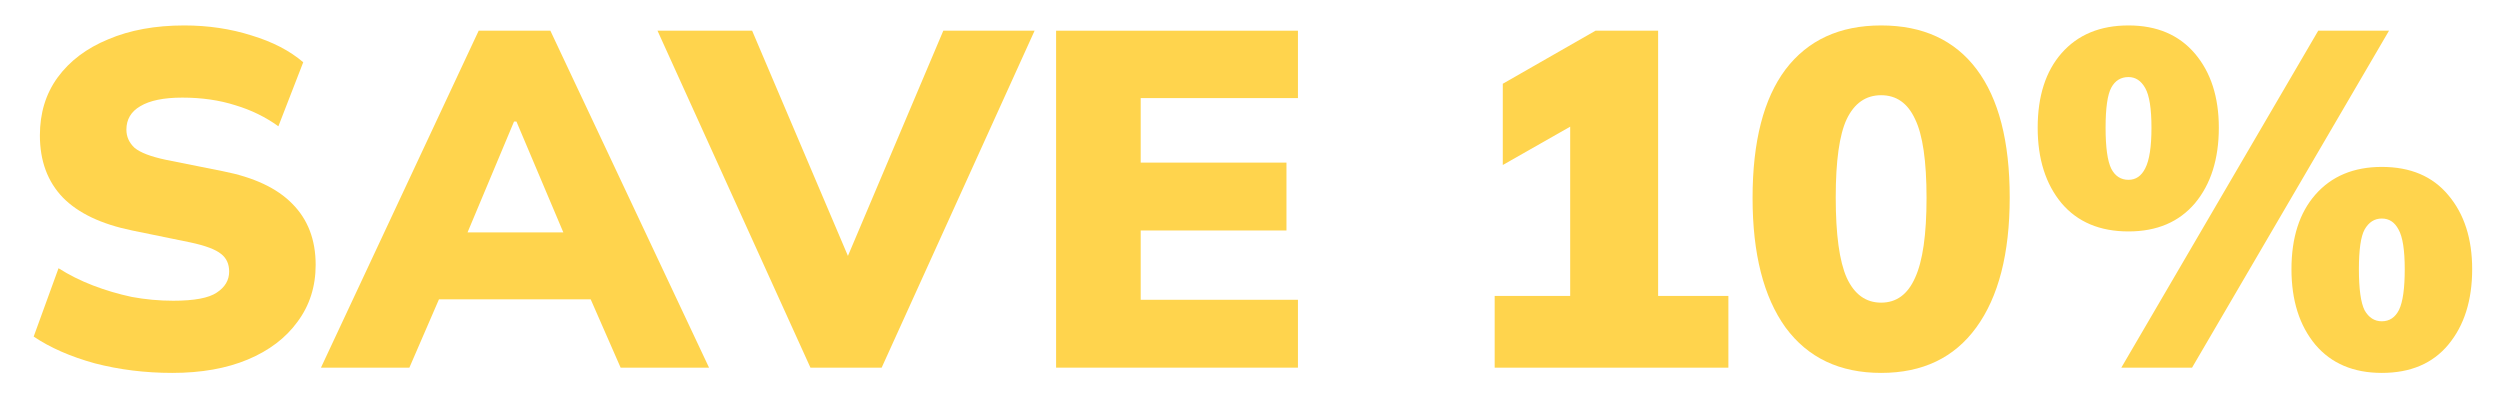 <svg width="68" height="11" viewBox="0 0 68 11" fill="none" xmlns="http://www.w3.org/2000/svg">
<path d="M4.686 10.143C3.949 10.143 3.247 10.056 2.58 9.883C1.921 9.701 1.366 9.458 0.916 9.155L1.592 7.296C1.878 7.478 2.19 7.634 2.528 7.764C2.866 7.894 3.217 7.998 3.581 8.076C3.953 8.145 4.33 8.18 4.712 8.18C5.284 8.18 5.678 8.106 5.895 7.959C6.12 7.812 6.233 7.621 6.233 7.387C6.233 7.179 6.159 7.019 6.012 6.906C5.864 6.785 5.587 6.681 5.18 6.594L3.594 6.269C2.753 6.096 2.125 5.797 1.709 5.372C1.293 4.939 1.085 4.375 1.085 3.682C1.085 3.075 1.245 2.551 1.566 2.109C1.895 1.658 2.354 1.312 2.944 1.069C3.533 0.818 4.222 0.692 5.011 0.692C5.661 0.692 6.272 0.783 6.844 0.965C7.416 1.138 7.884 1.381 8.248 1.693L7.572 3.435C7.225 3.184 6.835 2.993 6.402 2.863C5.968 2.724 5.487 2.655 4.959 2.655C4.456 2.655 4.075 2.733 3.815 2.889C3.563 3.036 3.438 3.249 3.438 3.526C3.438 3.717 3.511 3.881 3.659 4.02C3.815 4.15 4.096 4.258 4.504 4.345L6.064 4.657C6.904 4.822 7.533 5.116 7.949 5.541C8.373 5.966 8.586 6.52 8.586 7.205C8.586 7.794 8.421 8.31 8.092 8.752C7.771 9.194 7.32 9.536 6.74 9.779C6.159 10.022 5.474 10.143 4.686 10.143Z" fill="#FFD44D"/>
<path d="M8.73 10L13.02 0.835H14.97L19.286 10H16.881L15.776 7.478L16.699 8.141H11.317L12.227 7.478L11.135 10H8.73ZM13.982 3.305L12.461 6.932L12.097 6.321H15.906L15.581 6.932L14.047 3.305H13.982Z" fill="#FFD44D"/>
<path d="M22.044 10L17.884 0.835H20.458L23.422 7.803H22.707L25.658 0.835H28.141L23.981 10H22.044Z" fill="#FFD44D"/>
<path d="M28.726 10V0.835H35.304V2.668H31.027V4.423H34.992V6.269H31.027V8.154H35.304V10H28.726Z" fill="#FFD44D"/>
<path d="M40.655 10V8.05H42.709V2.824H43.801L40.876 4.488V2.278L43.398 0.835H45.101V8.05H47.012V10H40.655Z" fill="#FFD44D"/>
<path d="M51.167 10.143C50.04 10.143 49.173 9.731 48.567 8.908C47.969 8.076 47.67 6.902 47.67 5.385C47.67 3.851 47.969 2.685 48.567 1.888C49.173 1.091 50.04 0.692 51.167 0.692C52.302 0.692 53.169 1.091 53.767 1.888C54.365 2.685 54.664 3.847 54.664 5.372C54.664 6.897 54.36 8.076 53.754 8.908C53.156 9.731 52.293 10.143 51.167 10.143ZM51.167 8.232C51.583 8.232 51.89 8.007 52.09 7.556C52.298 7.105 52.402 6.382 52.402 5.385C52.402 4.38 52.298 3.665 52.09 3.24C51.89 2.807 51.583 2.59 51.167 2.59C50.751 2.59 50.439 2.807 50.231 3.24C50.031 3.665 49.932 4.375 49.932 5.372C49.932 6.377 50.031 7.105 50.231 7.556C50.439 8.007 50.751 8.232 51.167 8.232Z" fill="#FFD44D"/>
<path d="M59.624 10H57.7L63.056 0.835H64.981L59.624 10ZM57.895 6.295C57.115 6.295 56.509 6.039 56.075 5.528C55.642 5.008 55.425 4.323 55.425 3.474C55.425 2.616 55.642 1.94 56.075 1.446C56.517 0.943 57.124 0.692 57.895 0.692C58.667 0.692 59.269 0.948 59.703 1.459C60.136 1.97 60.352 2.642 60.352 3.474C60.352 4.323 60.136 5.008 59.703 5.528C59.269 6.039 58.667 6.295 57.895 6.295ZM57.895 4.891C58.095 4.891 58.246 4.787 58.35 4.579C58.463 4.362 58.52 3.994 58.52 3.474C58.52 2.954 58.463 2.594 58.35 2.395C58.238 2.196 58.086 2.096 57.895 2.096C57.688 2.096 57.532 2.191 57.428 2.382C57.324 2.573 57.272 2.937 57.272 3.474C57.272 4.011 57.324 4.384 57.428 4.592C57.532 4.791 57.688 4.891 57.895 4.891ZM64.785 10.143C64.014 10.143 63.412 9.887 62.978 9.376C62.545 8.856 62.328 8.171 62.328 7.322C62.328 6.464 62.545 5.788 62.978 5.294C63.42 4.791 64.023 4.54 64.785 4.54C65.566 4.54 66.168 4.796 66.593 5.307C67.026 5.818 67.243 6.49 67.243 7.322C67.243 8.171 67.026 8.856 66.593 9.376C66.168 9.887 65.566 10.143 64.785 10.143ZM64.785 8.739C64.993 8.739 65.15 8.635 65.254 8.427C65.358 8.21 65.409 7.842 65.409 7.322C65.409 6.802 65.353 6.442 65.24 6.243C65.136 6.044 64.985 5.944 64.785 5.944C64.586 5.944 64.43 6.044 64.317 6.243C64.213 6.434 64.162 6.793 64.162 7.322C64.162 7.859 64.213 8.232 64.317 8.44C64.43 8.639 64.586 8.739 64.785 8.739Z" fill="#FFD44D"/>
</svg>

